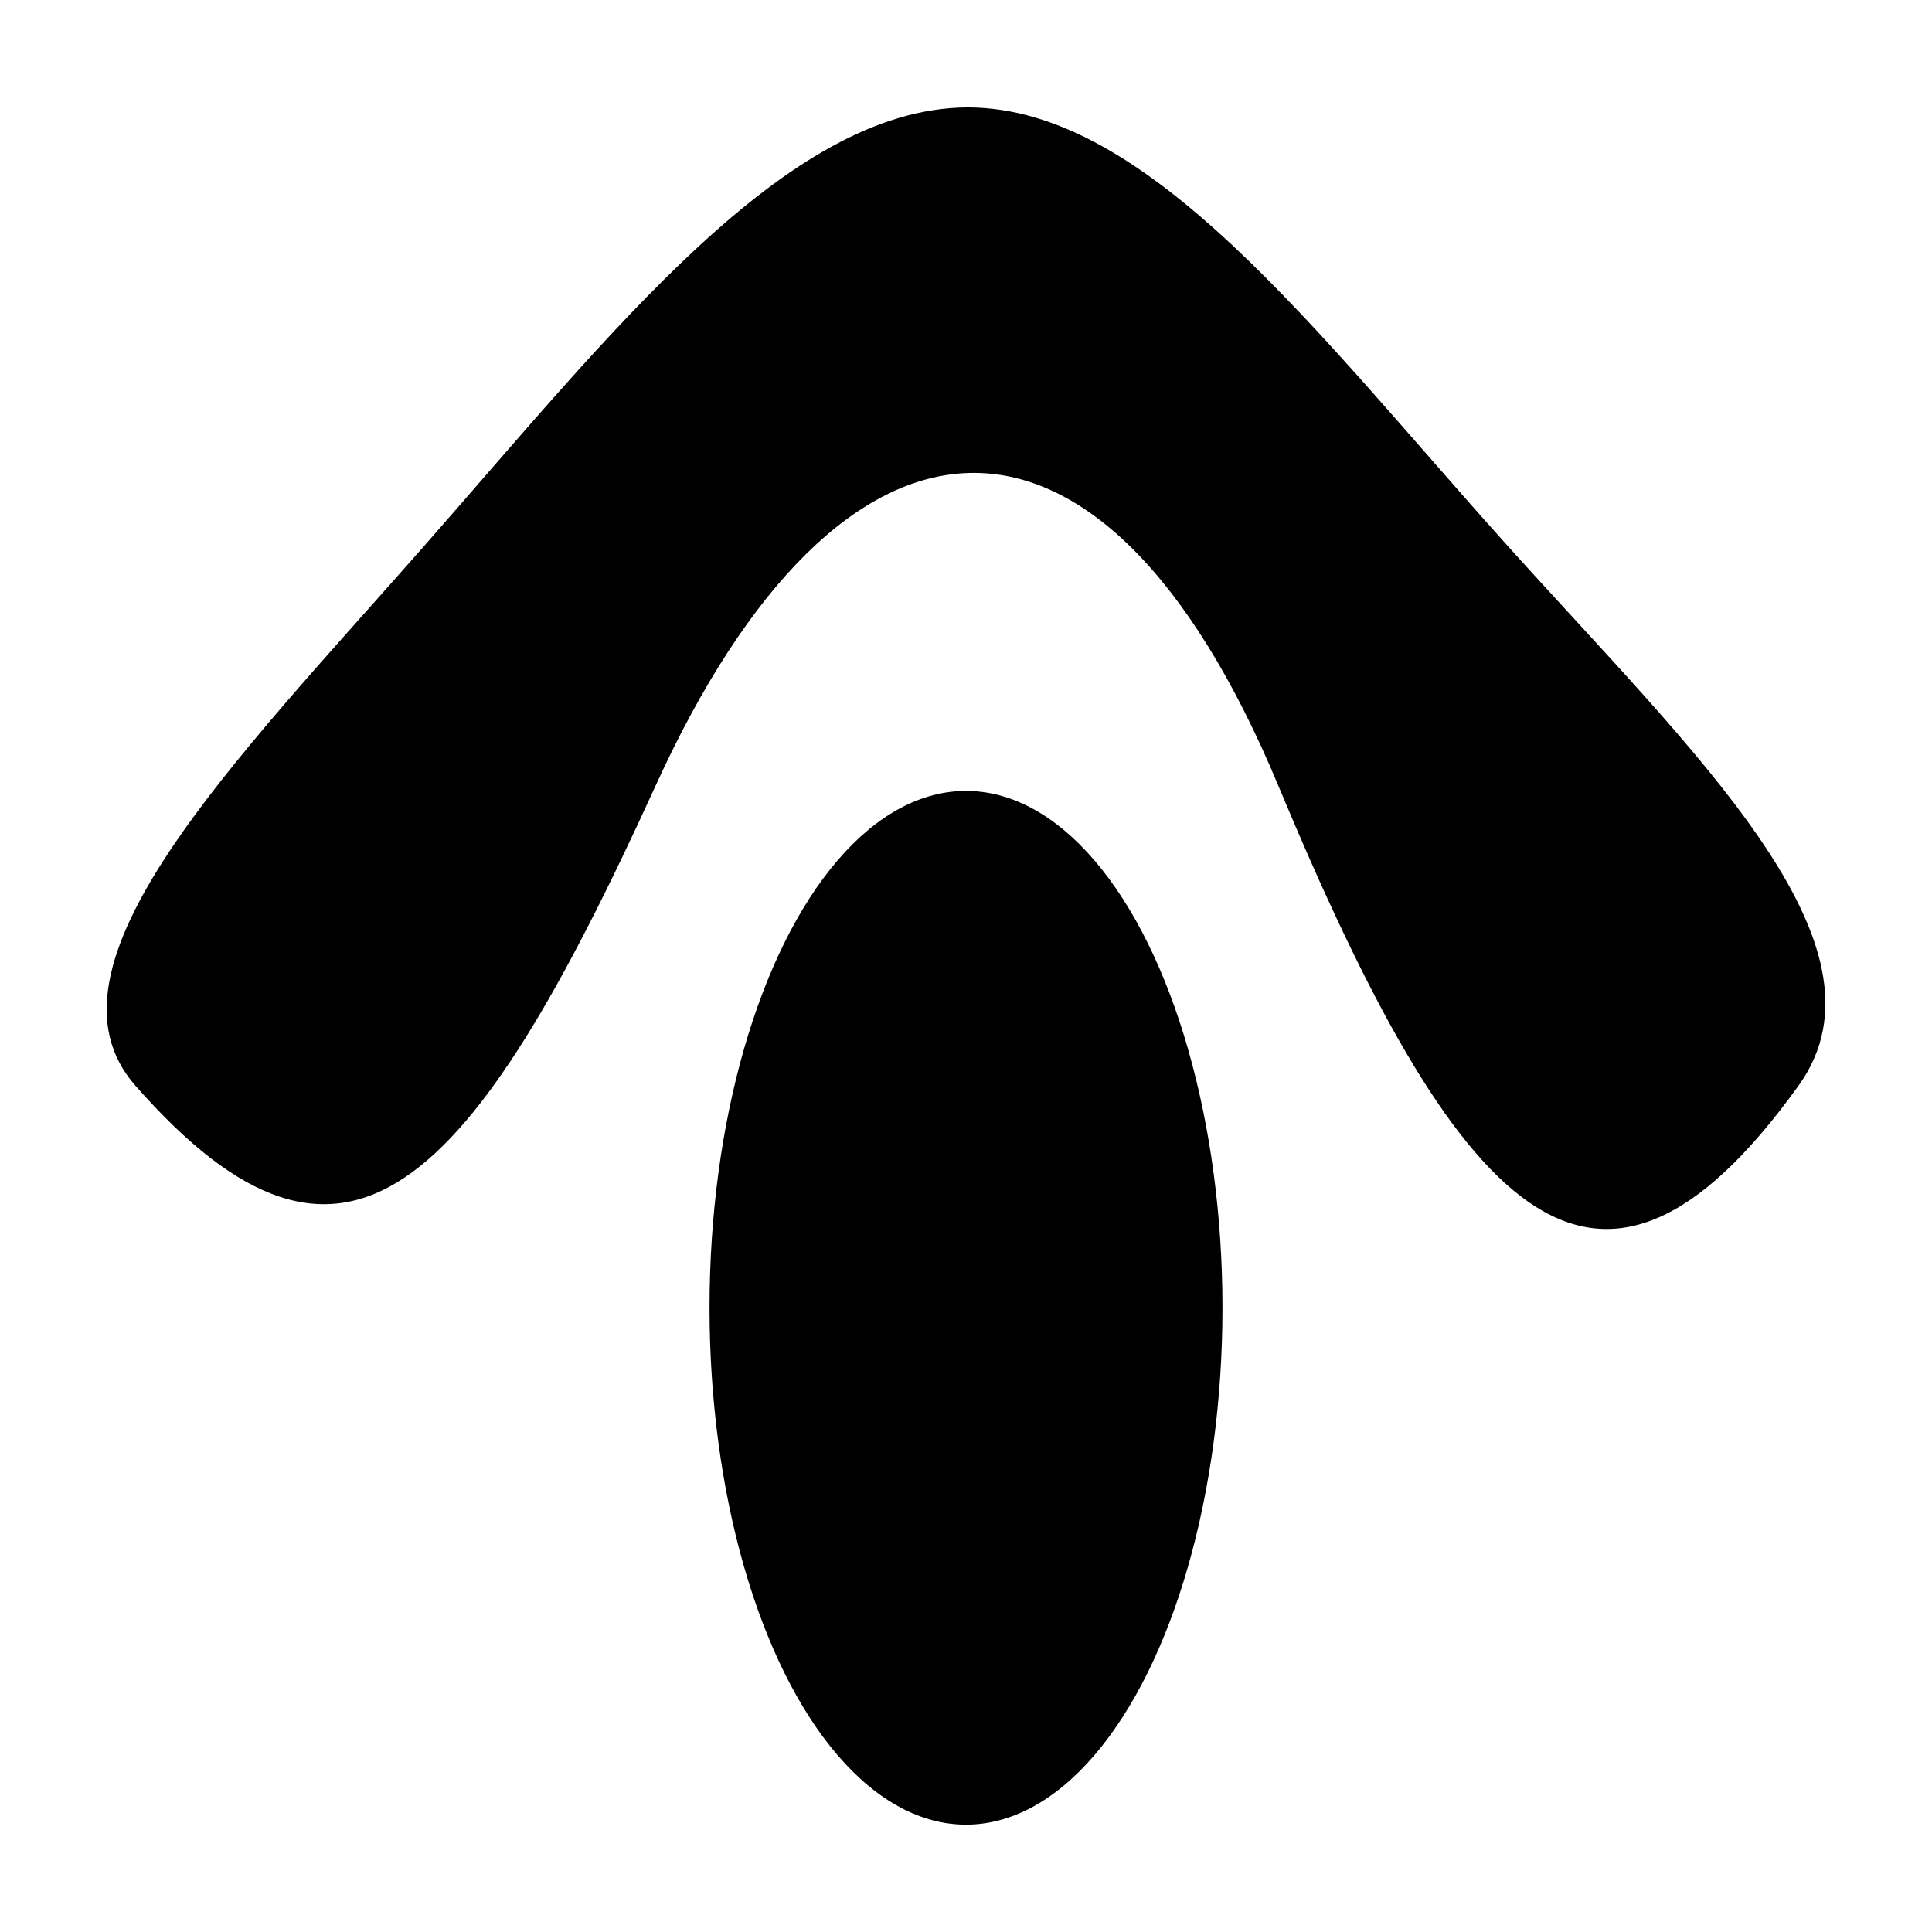 <svg class="totopicon" width="32" height="32" version="1.1" viewBox="0 0 32 32" xmlns="http://www.w3.org/2000/svg"><path d="m2.242 17.981c3.48 3.96 5.556 1.747 8.618-4.97 3.062-6.717 7.357-7.089 10.312 0 2.955 7.089 5.246 9.662 8.618 4.97 1.686-2.346-1.755-5.528-4.868-8.995-3.113-3.466-5.897-7.217-8.906-7.207-3.009 0.018-5.892 3.741-9.018 7.295-3.126 3.553-6.496 6.928-4.756 8.907z"/><ellipse cx="16" cy="21.661" rx="4.248" ry="8.561"/></svg>
